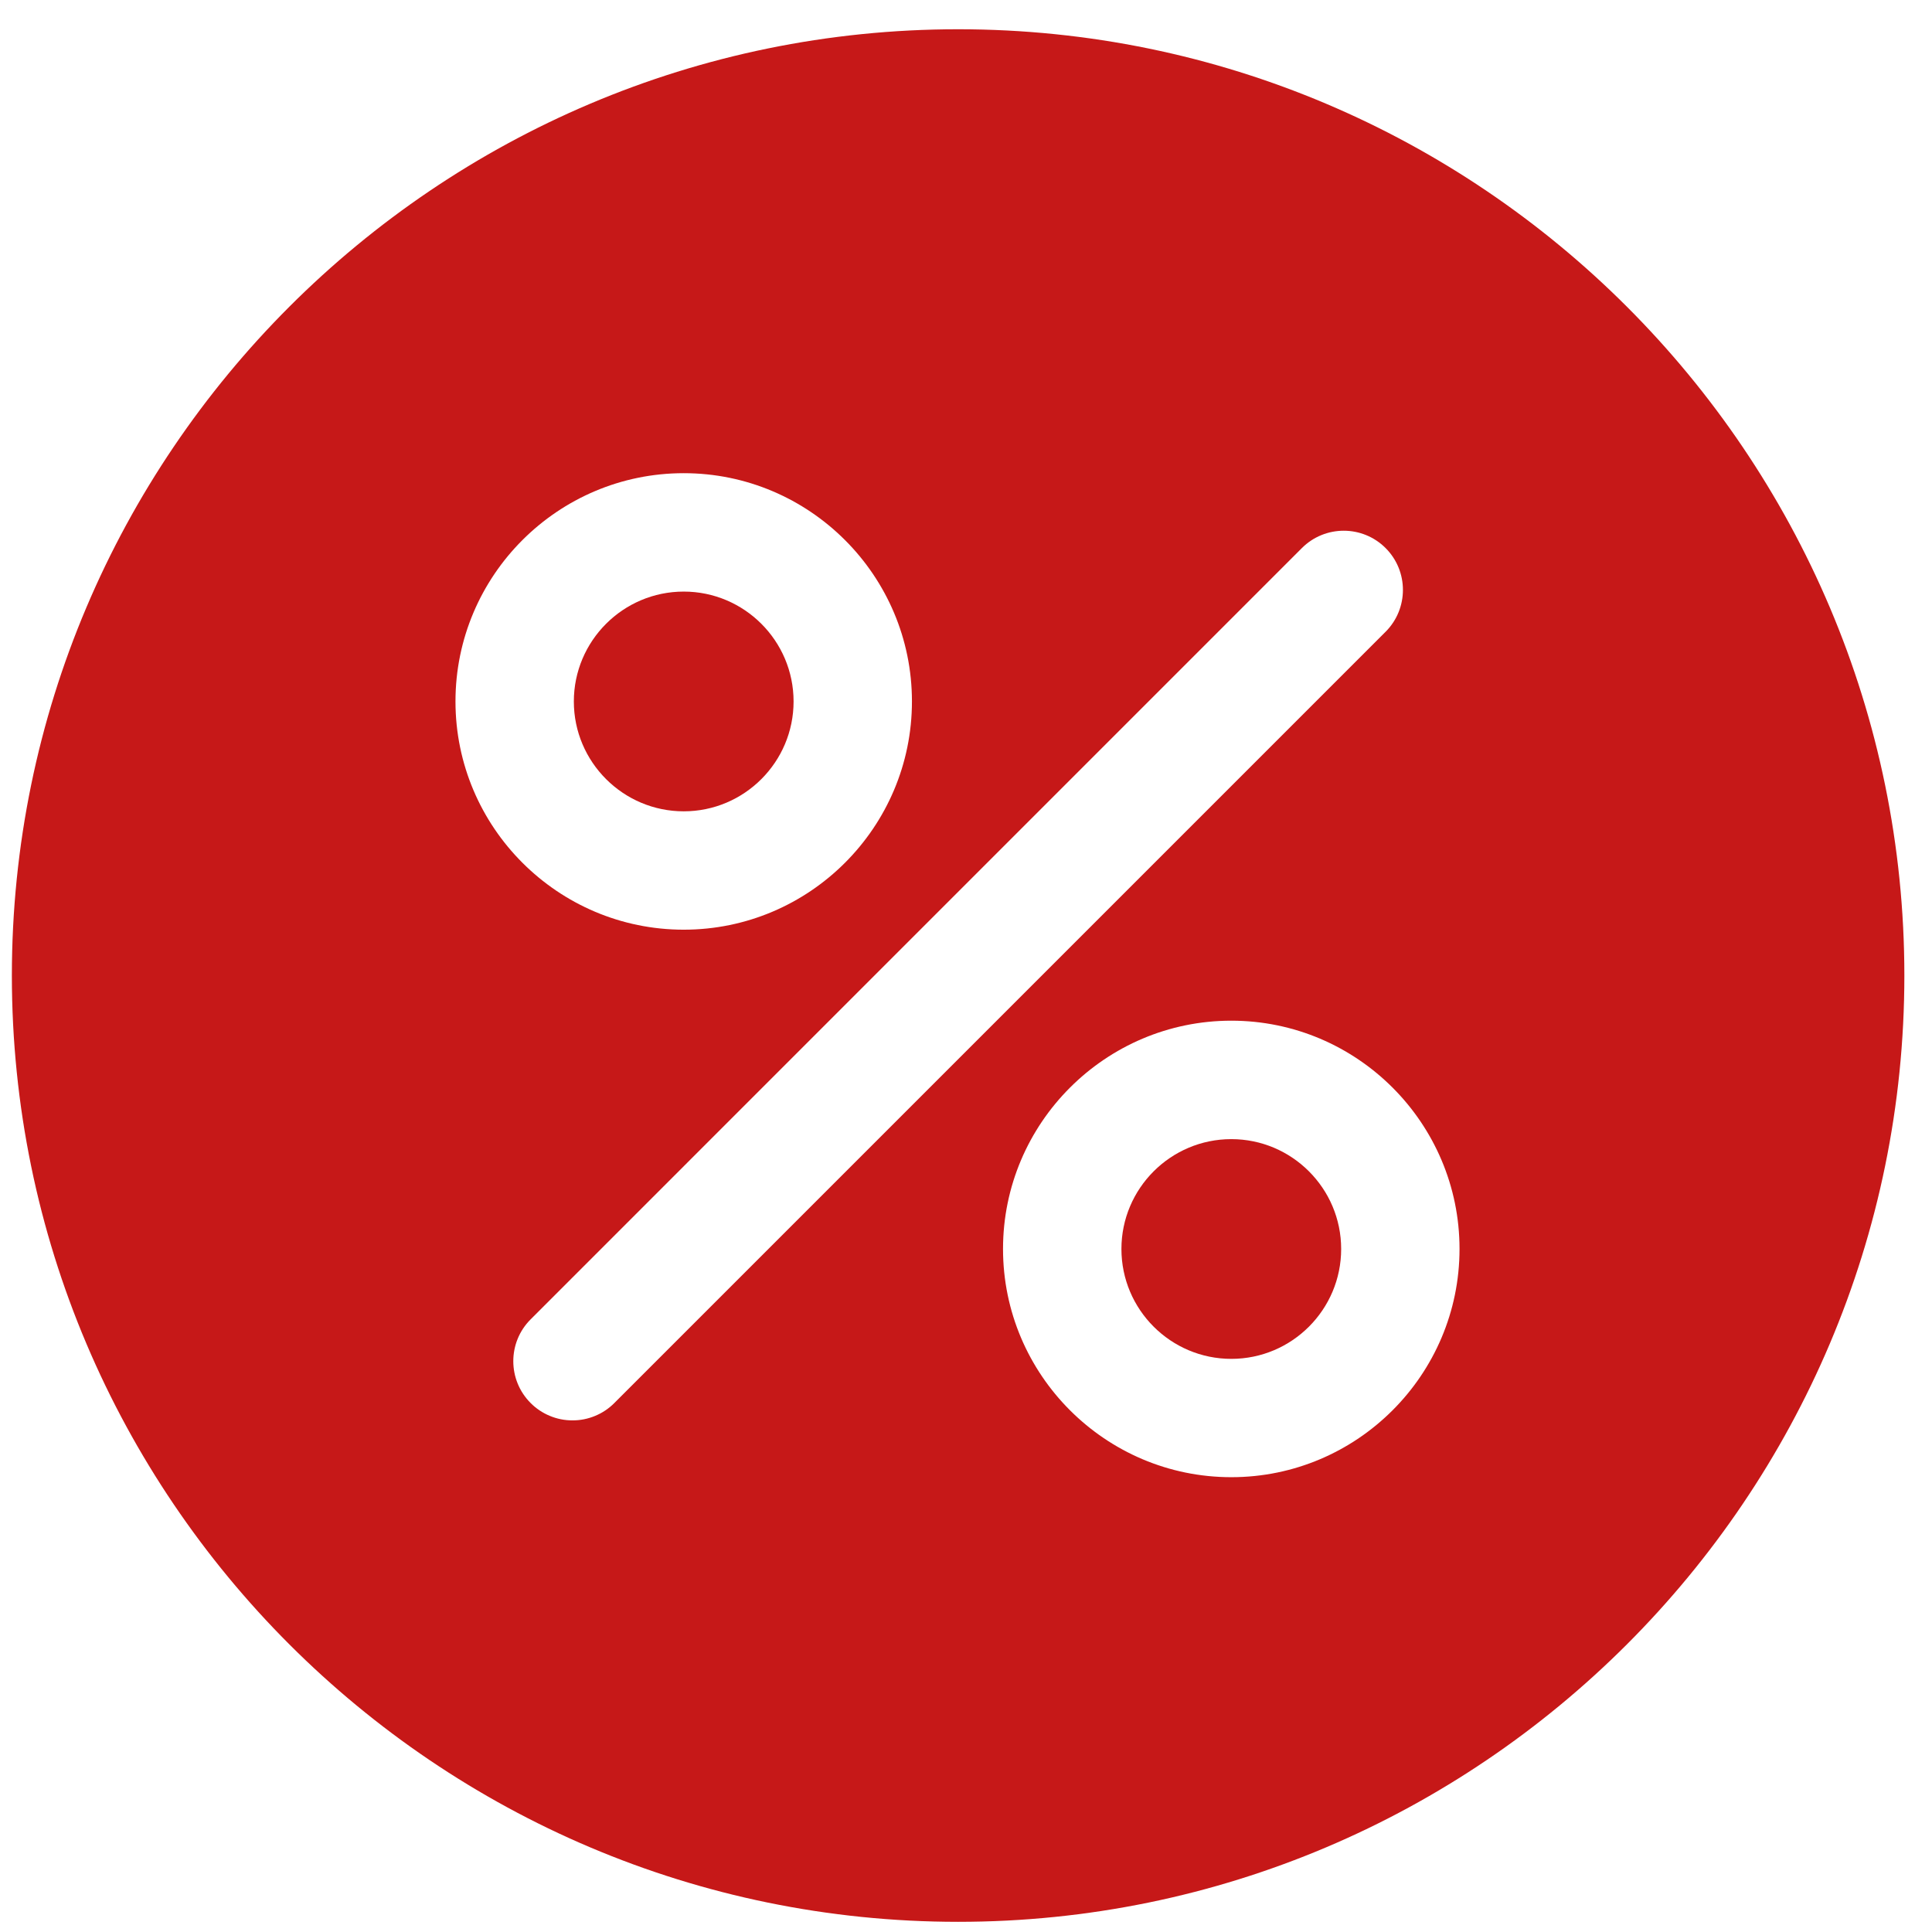 <svg width="49" height="49" viewBox="0 0 49 49" fill="none" xmlns="http://www.w3.org/2000/svg">
<g clip-path="url(#clip0_97161_3460)">
<path d="M31.229 28.891C29.692 28.891 28.442 30.141 28.442 31.677C28.442 33.214 29.692 34.464 31.229 34.464C32.766 34.464 34.015 33.214 34.015 31.677C34.015 30.141 32.765 28.891 31.229 28.891ZM17.341 15.004C15.804 15.004 14.554 16.254 14.554 17.791C14.554 19.327 15.805 20.577 17.341 20.577C18.877 20.577 20.127 19.327 20.127 17.791C20.127 16.254 18.877 15.004 17.341 15.004Z" fill="#C61818"/>
<path d="M24.301 0.742C11.067 0.742 0.301 11.508 0.301 24.742C0.301 37.976 11.067 48.742 24.301 48.742C37.534 48.742 48.299 37.976 48.299 24.742C48.299 11.508 37.534 0.742 24.301 0.742ZM17.341 12.001C20.532 12.001 23.129 14.597 23.129 17.79C23.129 20.981 20.532 23.579 17.341 23.579C14.149 23.579 11.552 20.981 11.552 17.79C11.552 14.597 14.149 12.001 17.341 12.001ZM15.581 35.584C15.442 35.724 15.277 35.835 15.094 35.91C14.912 35.986 14.717 36.025 14.52 36.024C14.322 36.025 14.127 35.986 13.945 35.91C13.763 35.835 13.597 35.724 13.458 35.584C12.872 34.998 12.872 34.047 13.458 33.462L33.019 13.9C33.605 13.314 34.556 13.314 35.142 13.9C35.728 14.486 35.728 15.437 35.142 16.023L15.581 35.584ZM31.229 37.465C28.037 37.465 25.439 34.868 25.439 31.676C25.439 28.485 28.037 25.887 31.229 25.887C34.42 25.887 37.017 28.485 37.017 31.676C37.017 34.868 34.42 37.465 31.229 37.465Z" fill="#C61818"/>
</g>
<defs>
<clipPath id="clip0_97161_3460">
<rect width="48" height="48" fill="white" transform="translate(0.3 0.742)"/>
</clipPath>
</defs>
</svg>
